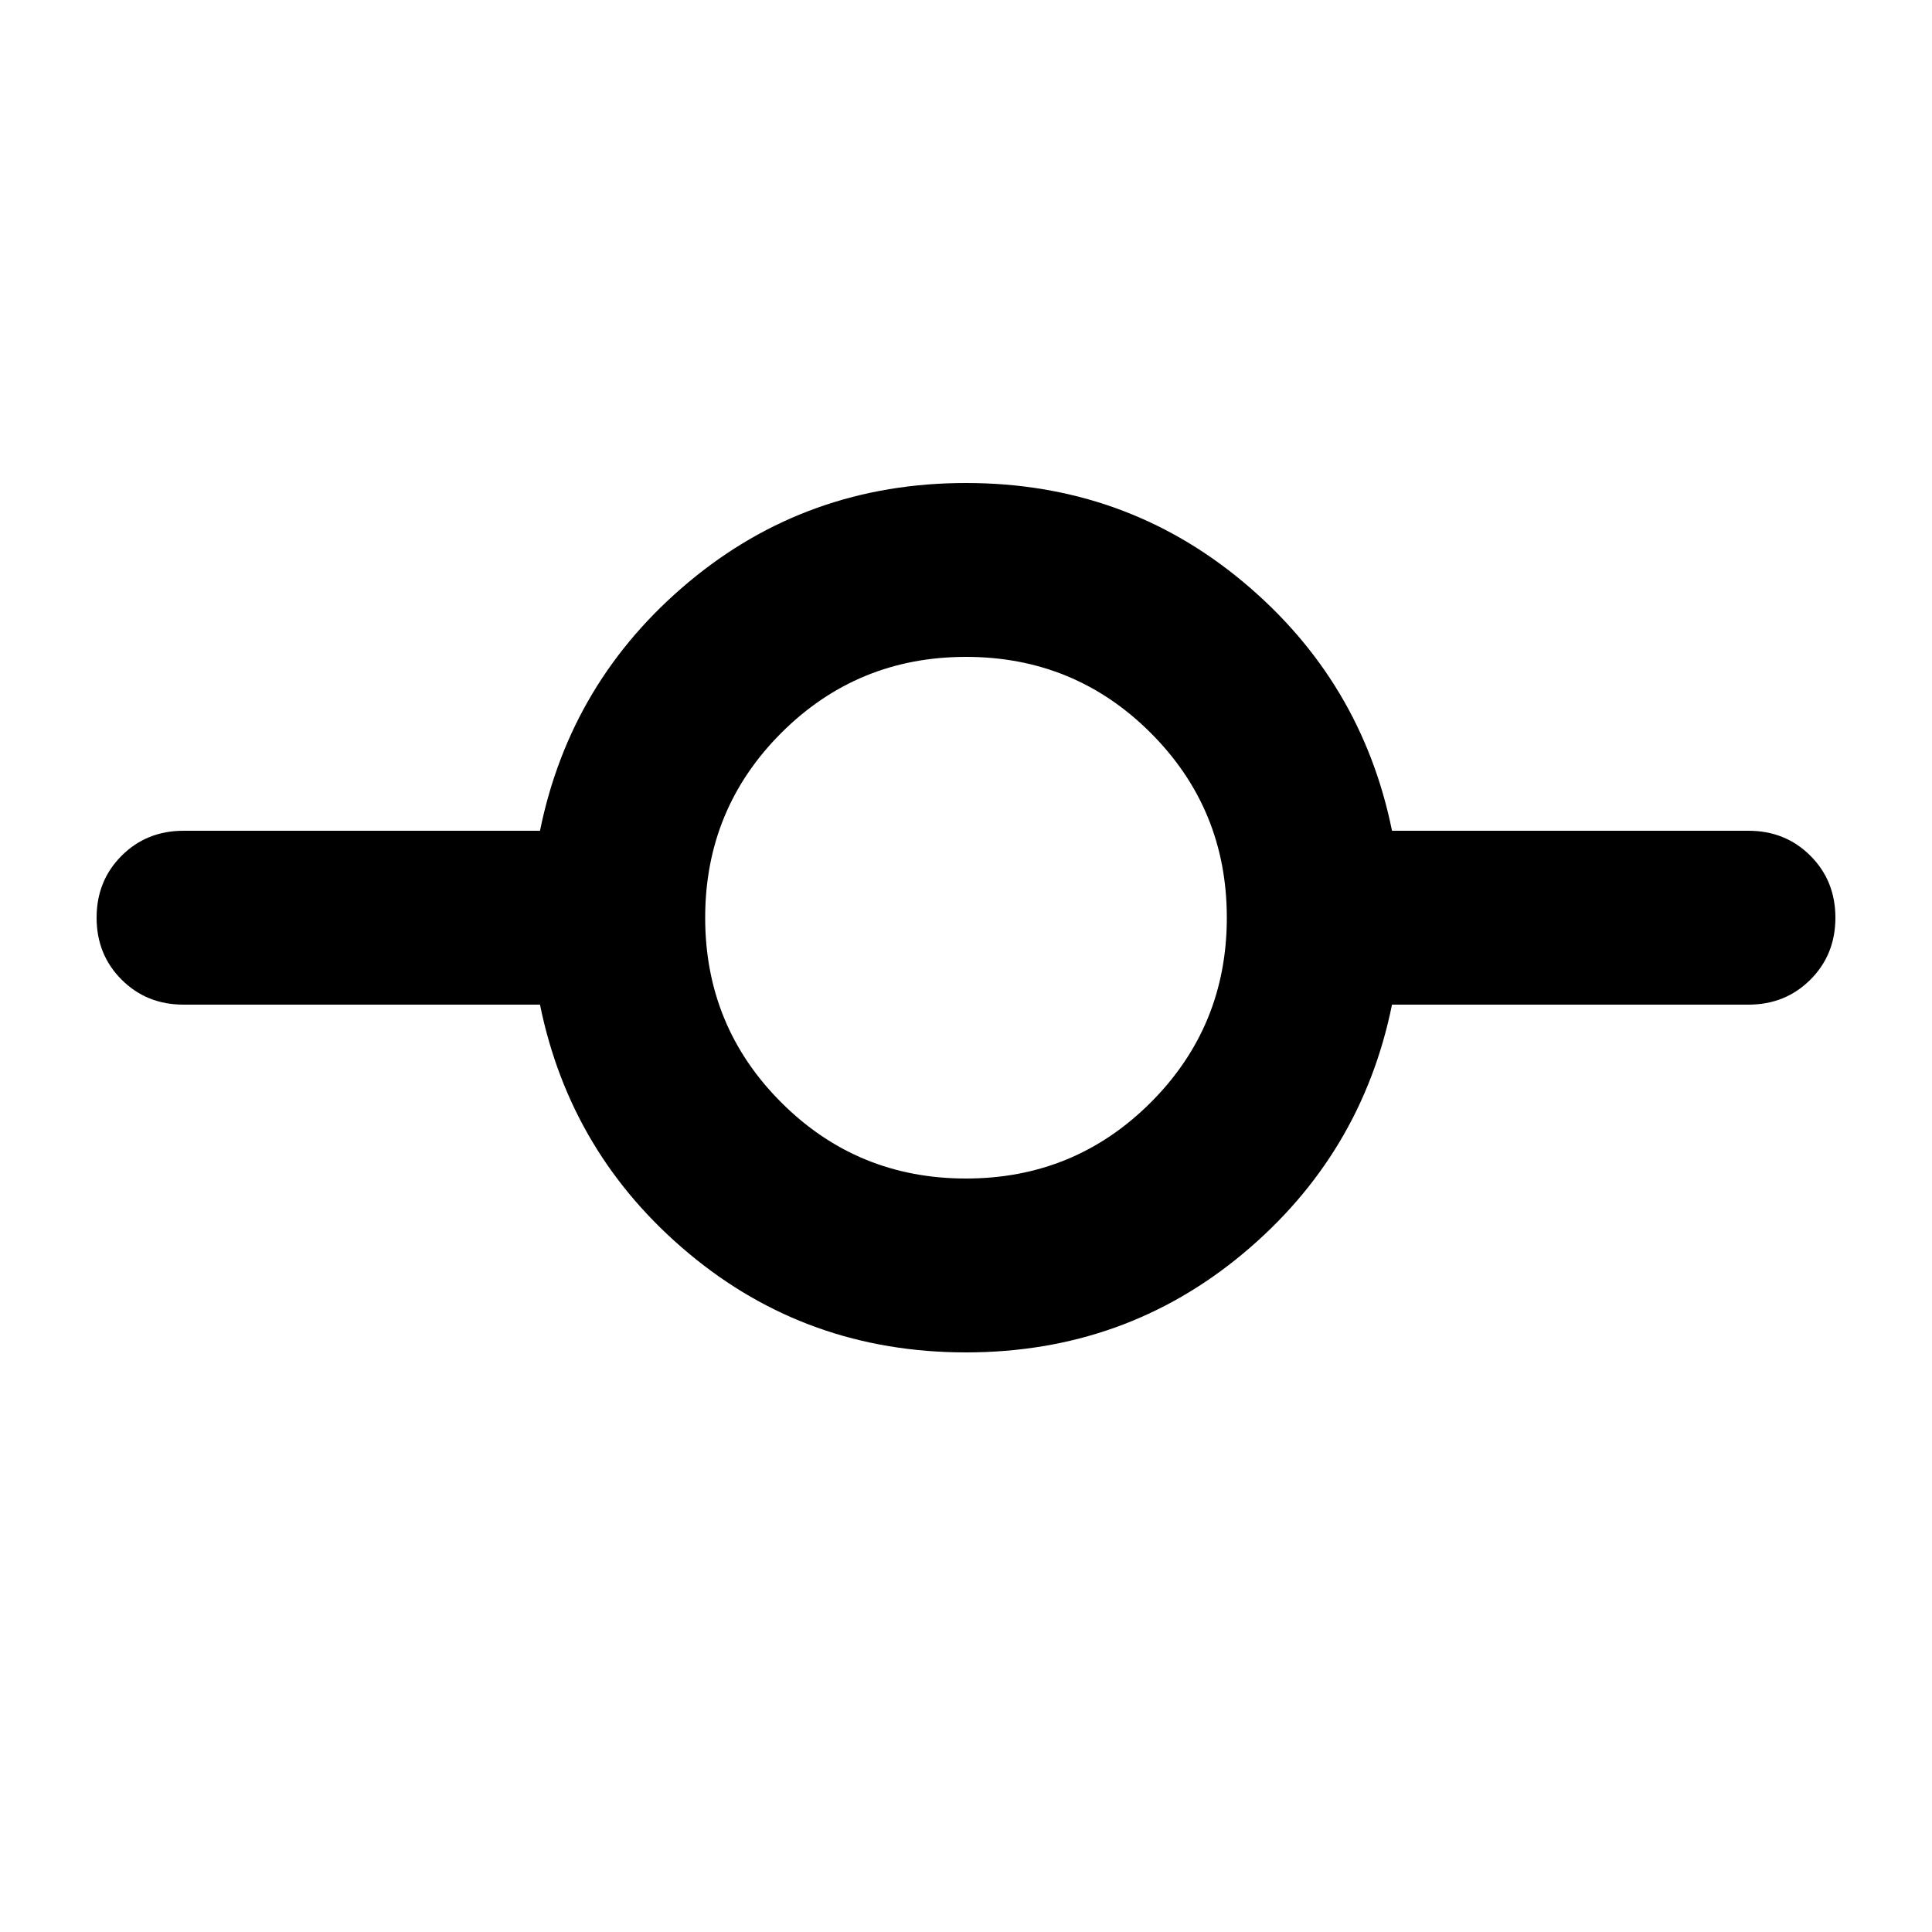 <svg width="16" height="16" viewBox="0 0 16 16" fill="none" xmlns="http://www.w3.org/2000/svg">
<path d="M8 11.2C7.124 11.2 6.359 10.927 5.705 10.381C5.051 9.835 4.64 9.148 4.472 8.32H1.52C1.316 8.32 1.145 8.251 1.007 8.113C0.869 7.975 0.8 7.804 0.8 7.6C0.8 7.396 0.869 7.225 1.007 7.087C1.145 6.949 1.316 6.88 1.52 6.88H4.472C4.64 6.052 5.051 5.365 5.705 4.819C6.359 4.273 7.124 4 8 4C8.876 4 9.641 4.273 10.295 4.819C10.949 5.365 11.36 6.052 11.528 6.88H14.48C14.684 6.88 14.855 6.949 14.993 7.087C15.131 7.225 15.2 7.396 15.2 7.6C15.2 7.804 15.131 7.975 14.993 8.113C14.855 8.251 14.684 8.32 14.48 8.32H11.528C11.36 9.148 10.949 9.835 10.295 10.381C9.641 10.927 8.876 11.2 8 11.2ZM8 9.76C8.6 9.76 9.11 9.55 9.53 9.13C9.95 8.71 10.16 8.2 10.16 7.6C10.16 7 9.95 6.49 9.53 6.07C9.11 5.65 8.6 5.44 8 5.44C7.4 5.44 6.89 5.65 6.47 6.07C6.05 6.49 5.84 7 5.84 7.6C5.84 8.2 6.05 8.71 6.47 9.13C6.89 9.55 7.4 9.76 8 9.76Z" fill="black"/>
</svg>
